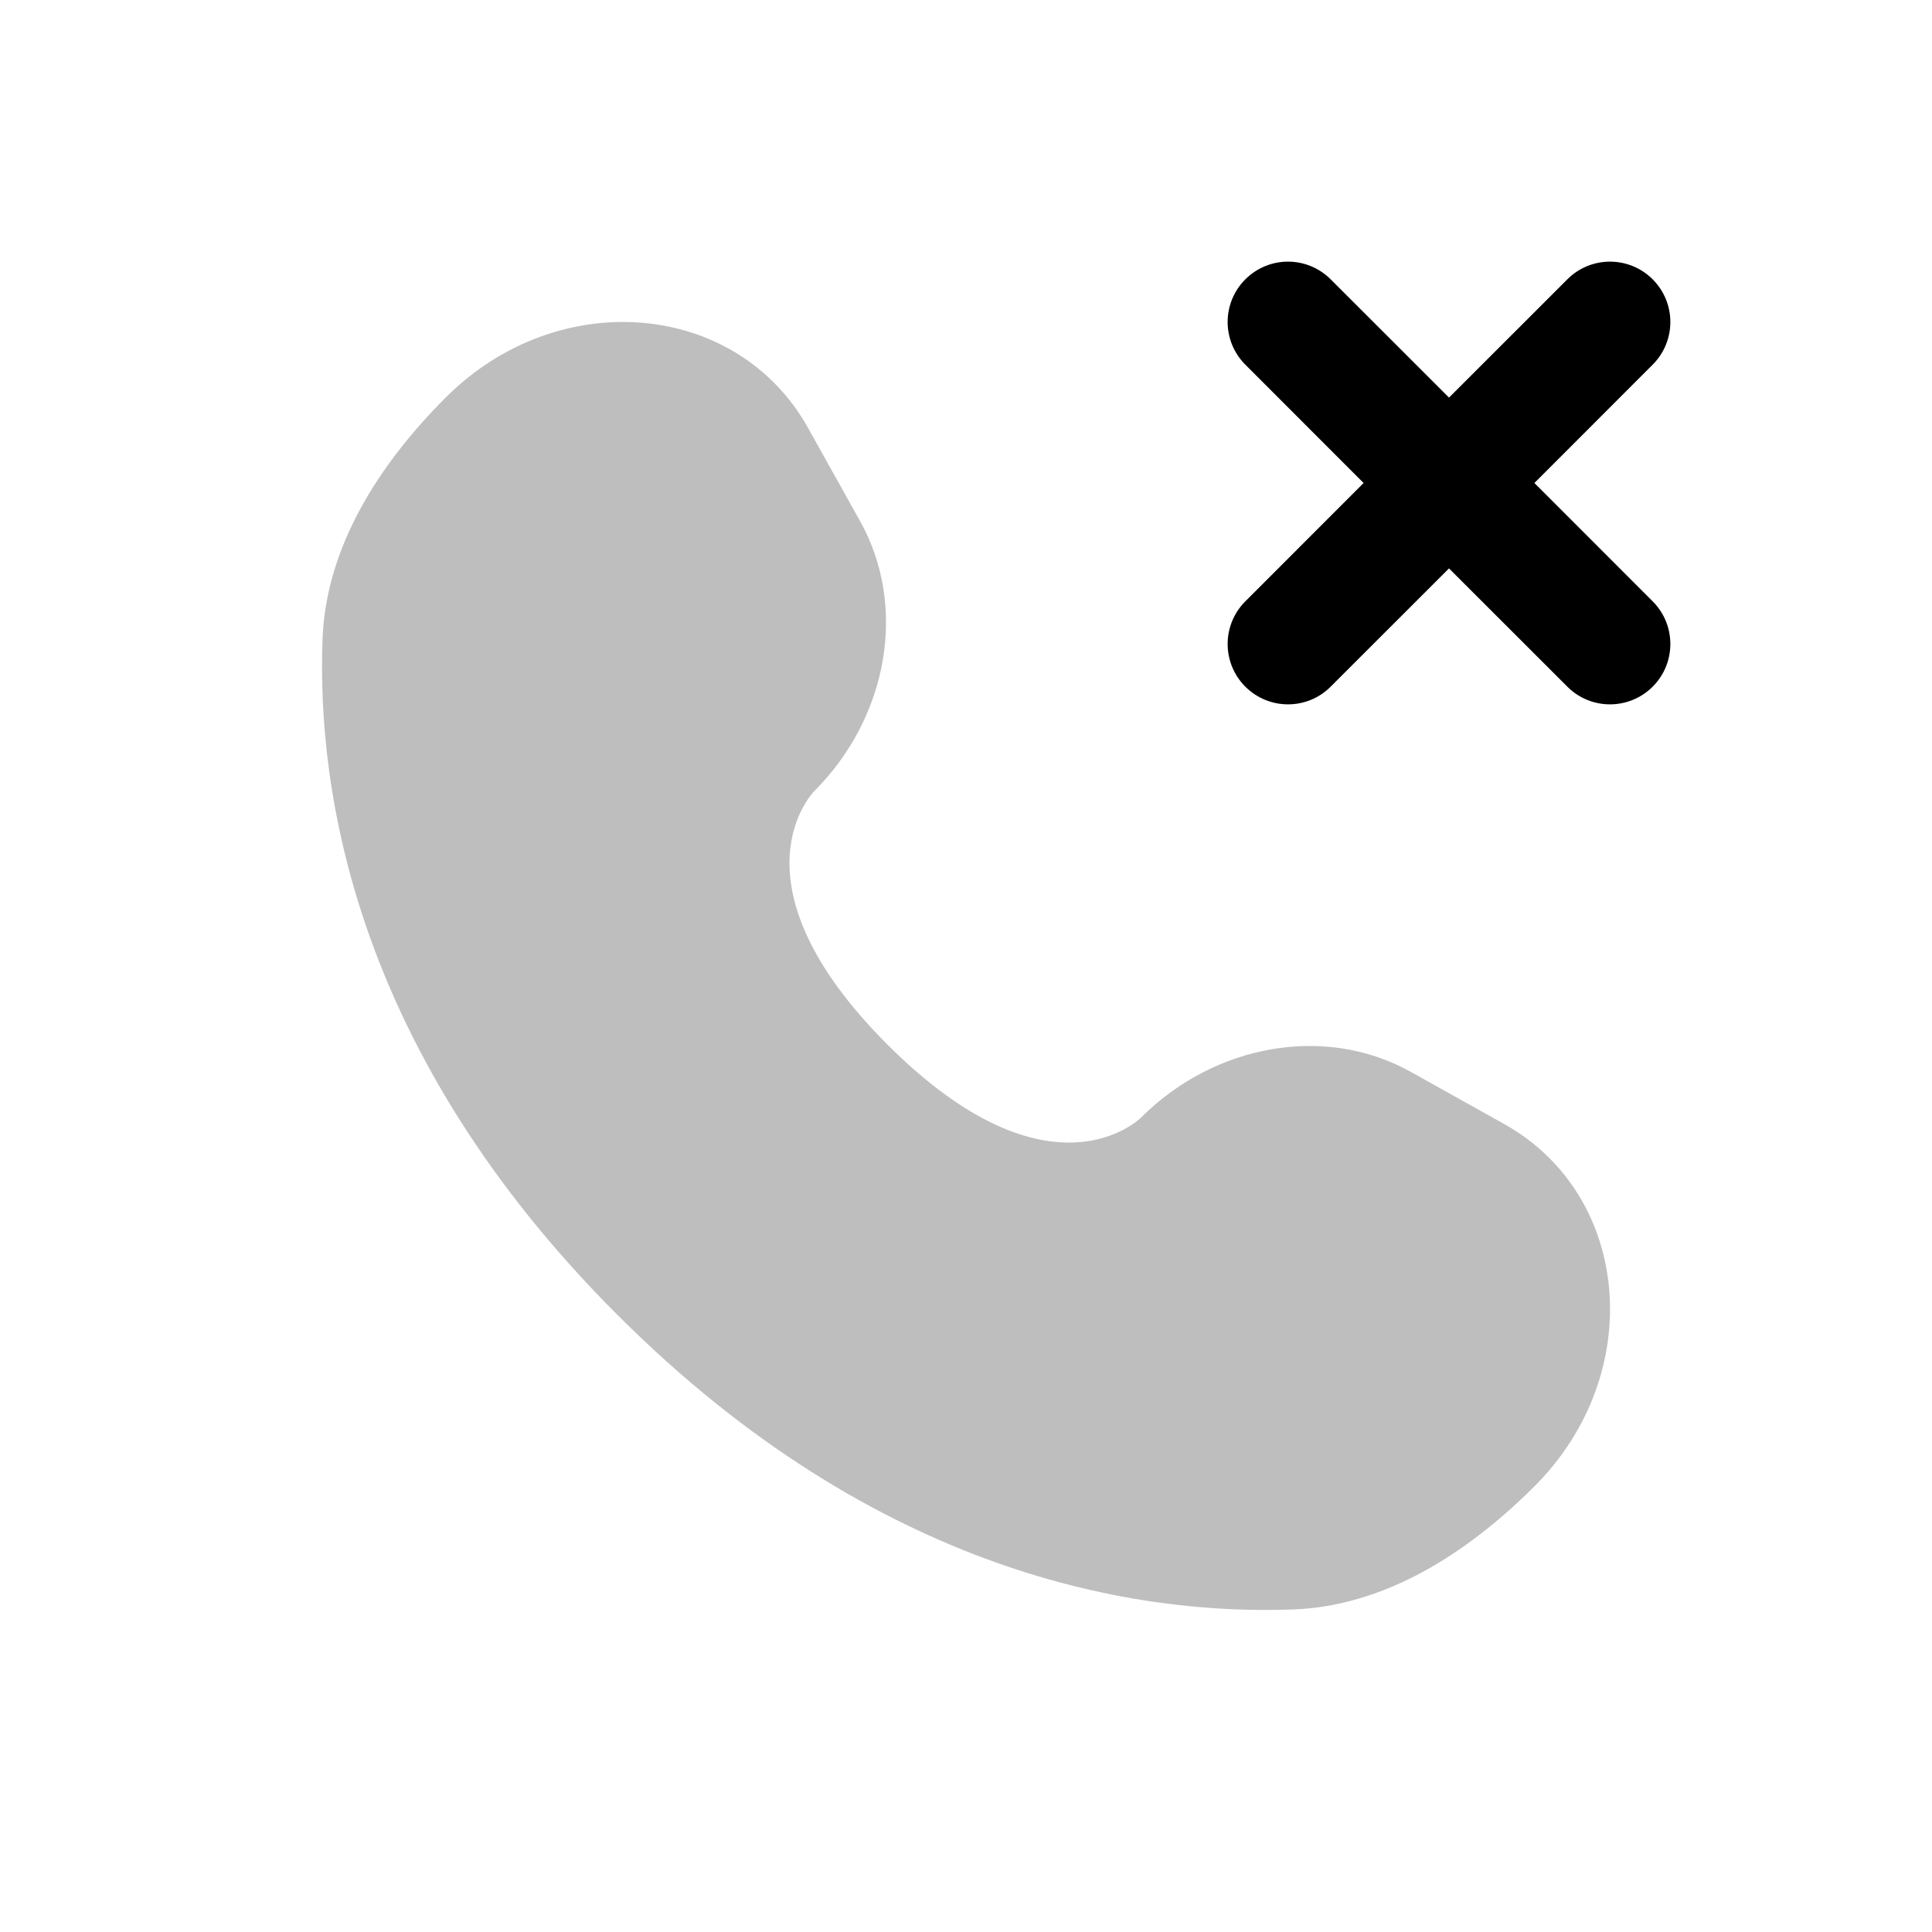 <svg width="24" height="24" viewBox="0 0 24 24" fill="none" xmlns="http://www.w3.org/2000/svg">
<path fill-rule="evenodd" clip-rule="evenodd" d="M15.47 3.47C15.763 3.177 16.237 3.177 16.53 3.47L18 4.939L19.47 3.47C19.763 3.177 20.237 3.177 20.53 3.47C20.823 3.763 20.823 4.237 20.53 4.53L19.061 6L20.53 7.47C20.823 7.763 20.823 8.237 20.53 8.53C20.237 8.823 19.762 8.823 19.47 8.53L18 7.061L16.53 8.53C16.238 8.823 15.763 8.823 15.47 8.53C15.177 8.237 15.177 7.763 15.47 7.47L16.939 6L15.47 4.53C15.177 4.237 15.177 3.763 15.47 3.47Z" fill="#000000"/>
<path opacity="0.5" d="M10.038 5.316L10.687 6.479C11.272 7.529 11.037 8.905 10.115 9.828C10.115 9.828 10.115 9.828 10.115 9.828C10.115 9.828 8.996 10.947 11.024 12.976C13.053 15.004 14.171 13.886 14.172 13.885C14.172 13.885 14.172 13.885 14.172 13.885C15.095 12.963 16.471 12.728 17.521 13.313L18.684 13.962C20.269 14.847 20.456 17.069 19.063 18.462C18.226 19.299 17.2 19.951 16.067 19.993C14.159 20.066 10.918 19.583 7.668 16.332C4.417 13.082 3.934 9.841 4.007 7.933C4.05 6.8 4.701 5.774 5.538 4.937C6.931 3.544 9.153 3.731 10.038 5.316Z" fill="#7f7f7f"/>
</svg>